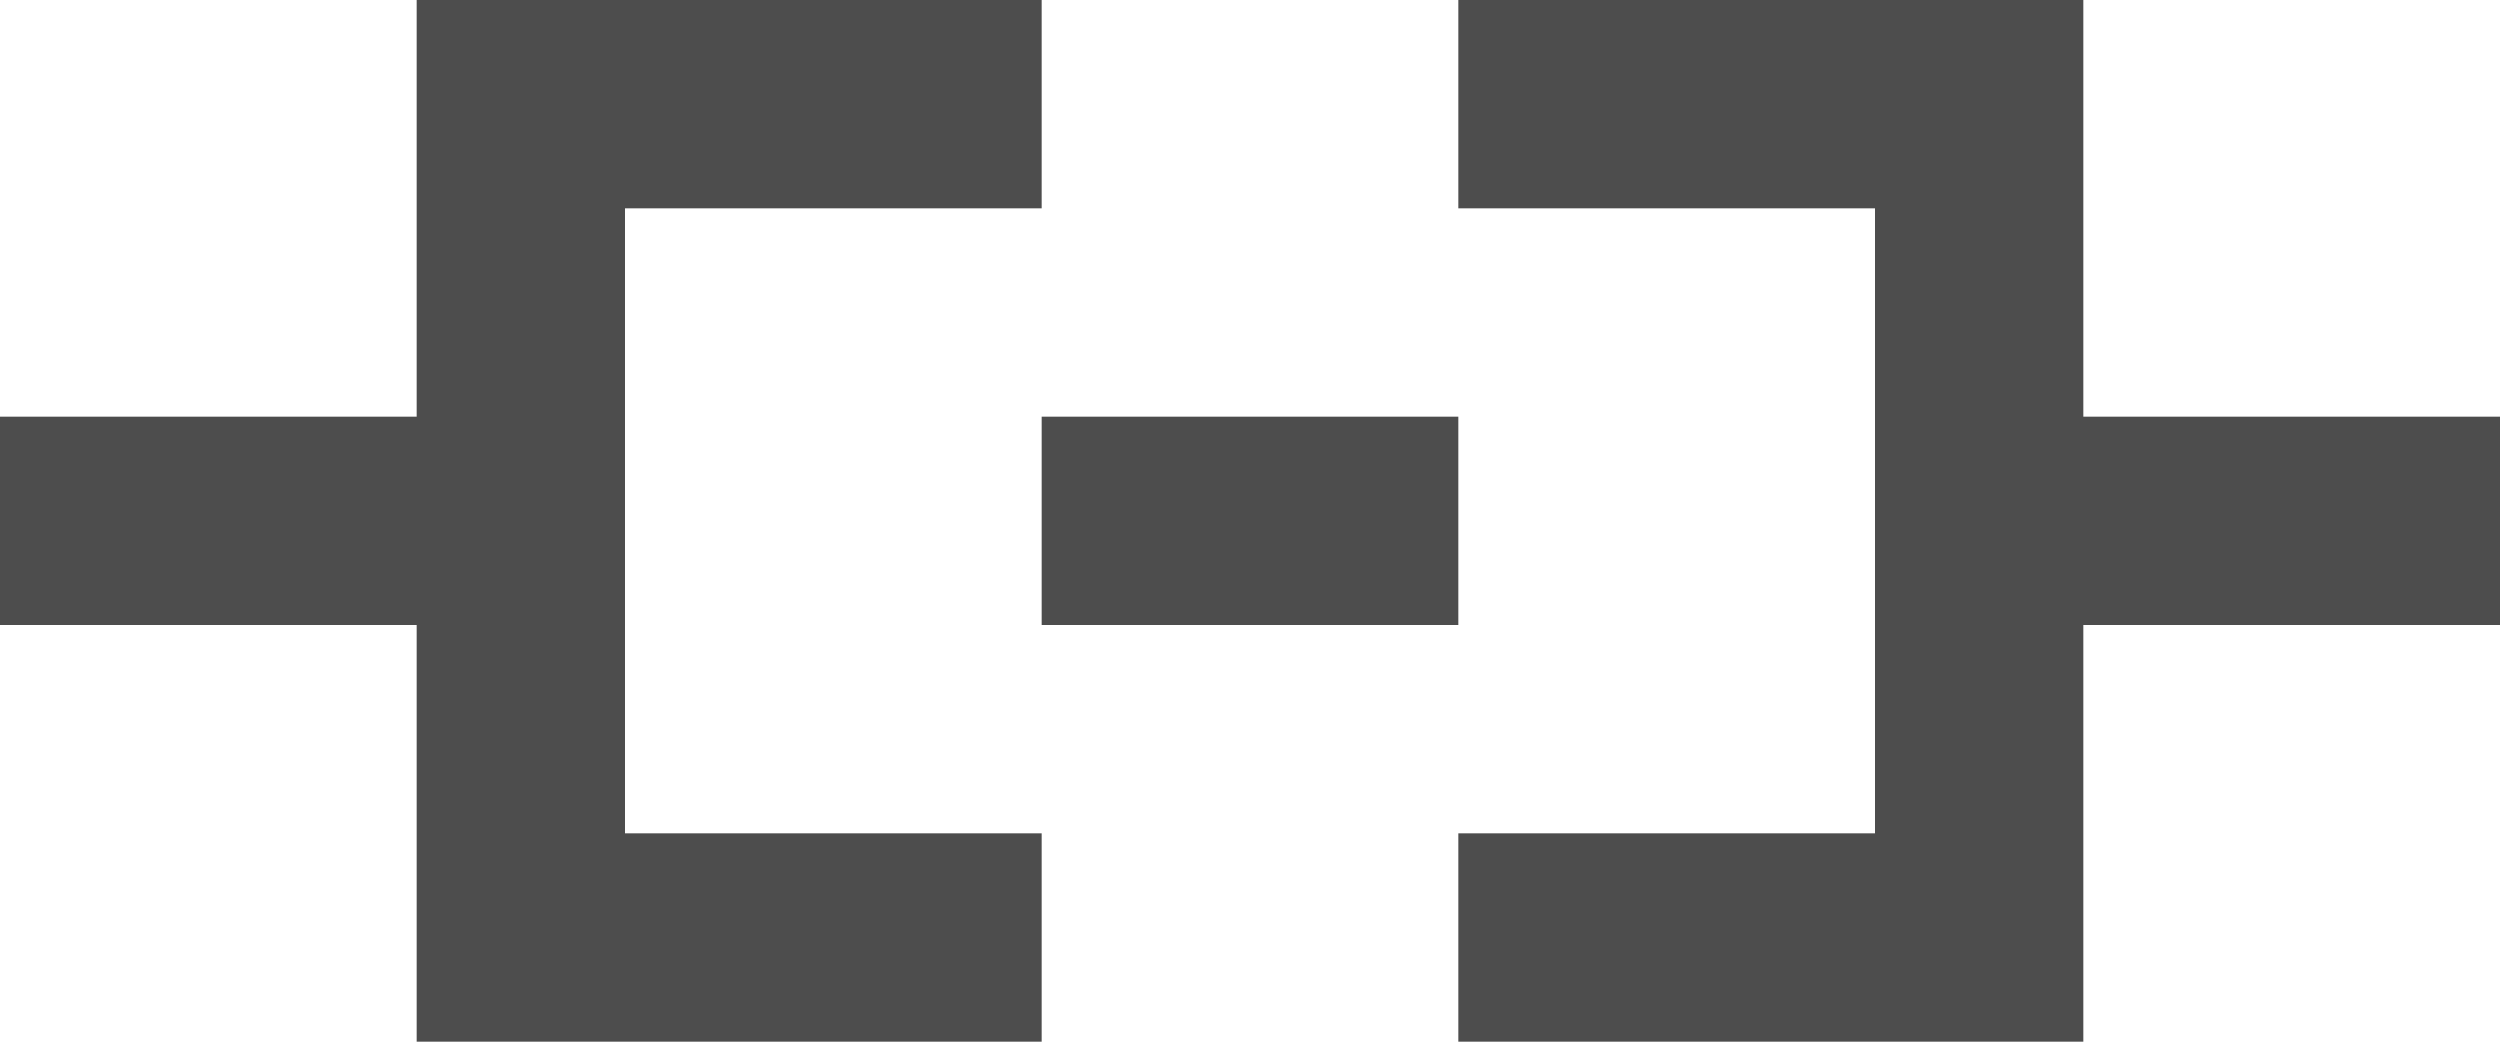 <?xml version="1.0" encoding="UTF-8"?>
<svg xmlns="http://www.w3.org/2000/svg" xmlns:xlink="http://www.w3.org/1999/xlink" width="12pt" height="5pt" viewBox="0 0 12 5" version="1.1">
<g id="surface1">
<path style=" stroke:none;fill-rule:nonzero;fill:rgb(30.196%,30.196%,30.196%);fill-opacity:1;" d="M 2 0 L 2 2 L 0 2 L 0 3 L 2 3 L 2 5 L 5 5 L 5 4 L 3 4 L 3 1 L 5 1 L 5 0 Z M 7 0 L 7 1 L 9 1 L 9 4 L 7 4 L 7 5 L 10 5 L 10 3 L 12 3 L 12 2 L 10 2 L 10 0 Z M 5 2 L 5 3 L 7 3 L 7 2 Z M 5 2 "/>
</g>
</svg>
